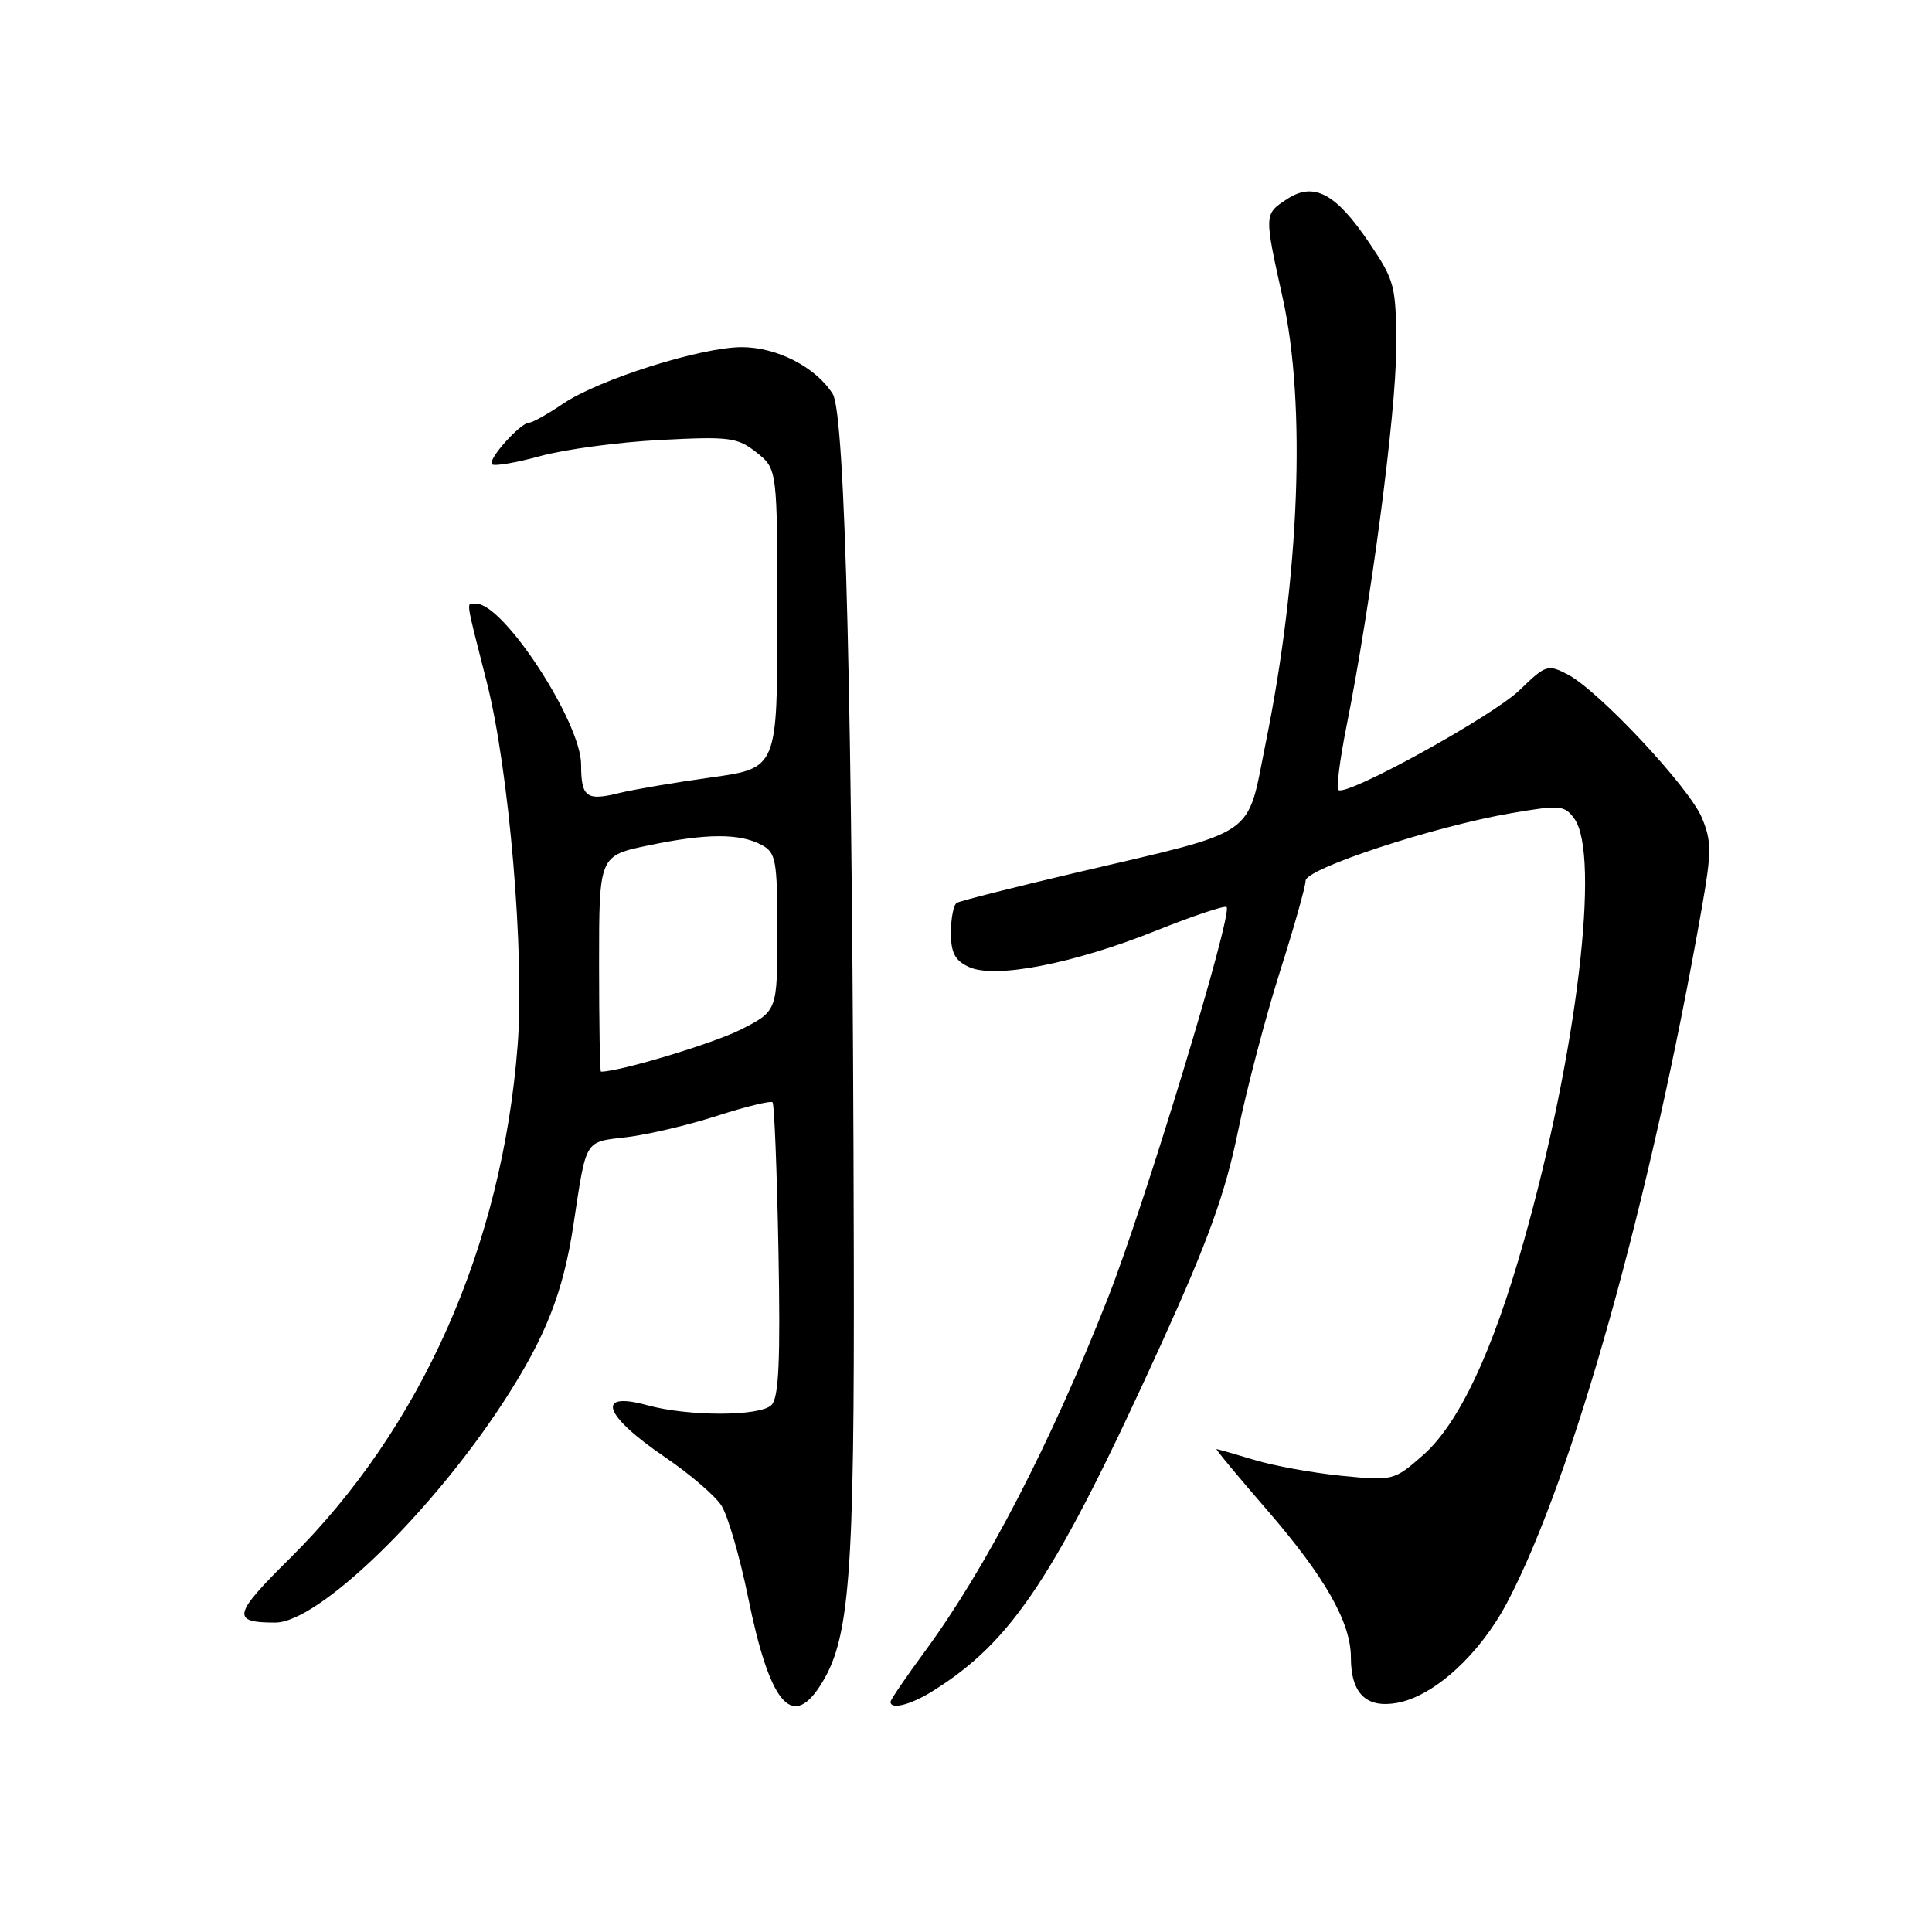 <?xml version="1.0" encoding="UTF-8" standalone="no"?>
<!DOCTYPE svg PUBLIC "-//W3C//DTD SVG 1.1//EN" "http://www.w3.org/Graphics/SVG/1.1/DTD/svg11.dtd" >
<svg xmlns="http://www.w3.org/2000/svg" xmlns:xlink="http://www.w3.org/1999/xlink" version="1.1" viewBox="0 0 256 256">
 <g >
 <path fill="currentColor"
d=" M 108.60 223.48 C 112.61 217.36 113.23 209.47 113.13 165.50 C 112.98 94.13 112.01 54.86 110.34 52.20 C 108.10 48.65 102.97 46.01 98.30 46.00 C 92.89 46.00 79.34 50.28 74.60 53.50 C 72.57 54.87 70.56 56.00 70.13 56.00 C 68.97 56.00 64.57 60.91 65.19 61.52 C 65.48 61.81 68.37 61.32 71.61 60.43 C 74.85 59.54 82.00 58.58 87.50 58.30 C 96.69 57.82 97.72 57.96 100.25 59.96 C 103.00 62.15 103.00 62.15 103.00 81.97 C 103.00 101.79 103.00 101.79 94.25 103.01 C 89.44 103.68 83.97 104.61 82.09 105.07 C 77.71 106.17 77.00 105.65 77.00 101.31 C 77.00 95.72 66.76 80.00 63.12 80.00 C 61.73 80.00 61.57 78.86 64.52 90.48 C 67.46 102.07 69.52 126.40 68.59 138.50 C 66.53 165.14 55.84 189.23 38.41 206.49 C 30.85 213.97 30.62 215.00 36.47 215.00 C 42.19 215.00 57.19 200.46 66.84 185.57 C 72.31 177.13 74.62 171.26 75.98 162.32 C 77.73 150.78 77.39 151.35 83.04 150.68 C 85.82 150.35 91.22 149.08 95.03 147.85 C 98.84 146.62 102.14 145.82 102.37 146.06 C 102.60 146.30 102.95 155.14 103.15 165.70 C 103.42 180.38 103.20 185.20 102.22 186.18 C 100.71 187.69 91.18 187.70 85.76 186.20 C 78.84 184.29 79.96 187.54 88.13 193.09 C 91.36 195.28 94.71 198.15 95.57 199.46 C 96.43 200.77 98.03 206.27 99.13 211.67 C 101.95 225.56 104.86 229.19 108.60 223.48 Z  M 123.50 224.13 C 134.17 217.51 139.87 208.86 153.94 177.93 C 160.09 164.39 162.34 158.16 164.02 150.00 C 165.21 144.22 167.72 134.67 169.59 128.77 C 171.47 122.87 173.00 117.43 173.00 116.70 C 173.00 115.10 190.04 109.50 200.25 107.75 C 206.71 106.64 207.30 106.69 208.60 108.47 C 212.09 113.25 208.95 139.54 201.90 164.50 C 197.75 179.23 193.28 188.69 188.51 192.86 C 184.72 196.18 184.58 196.22 177.77 195.55 C 173.98 195.17 168.77 194.23 166.19 193.44 C 163.61 192.66 161.36 192.02 161.20 192.01 C 161.03 192.00 164.05 195.65 167.91 200.10 C 175.57 208.95 179.00 214.99 179.00 219.62 C 179.00 224.41 181.05 226.40 185.18 225.63 C 190.07 224.71 196.09 219.20 199.71 212.33 C 208.40 195.84 218.66 159.23 225.52 120.19 C 226.80 112.89 226.80 111.45 225.51 108.36 C 223.81 104.30 211.82 91.49 207.73 89.37 C 205.09 88.00 204.81 88.09 201.36 91.44 C 197.79 94.90 178.30 105.64 177.34 104.67 C 177.06 104.39 177.54 100.64 178.40 96.33 C 181.64 80.11 185.00 54.62 185.00 46.20 C 185.00 37.86 184.84 37.24 181.44 32.19 C 177.01 25.61 174.09 24.05 170.54 26.38 C 167.49 28.38 167.49 28.30 169.98 39.55 C 173.08 53.59 172.21 76.32 167.72 98.41 C 165.12 111.22 167.07 109.88 142.52 115.65 C 134.28 117.59 127.19 119.38 126.77 119.64 C 126.35 119.90 126.00 121.68 126.00 123.58 C 126.00 126.27 126.54 127.29 128.41 128.14 C 131.87 129.72 142.23 127.70 153.16 123.33 C 158.07 121.36 162.29 119.95 162.53 120.19 C 163.38 121.05 151.70 159.57 146.80 172.00 C 139.23 191.25 130.62 207.87 122.49 218.90 C 120.02 222.26 118.00 225.23 118.00 225.50 C 118.00 226.57 120.64 225.91 123.50 224.13 Z  M 79.38 127.69 C 79.38 113.38 79.38 113.38 85.94 112.02 C 93.58 110.42 98.02 110.40 100.92 111.96 C 102.82 112.98 103.00 113.96 103.00 123.52 C 103.00 133.97 103.00 133.97 98.14 136.43 C 94.50 138.27 82.12 142.00 79.63 142.00 C 79.49 142.00 79.38 135.56 79.38 127.69 Z "/>
</g>
</svg>